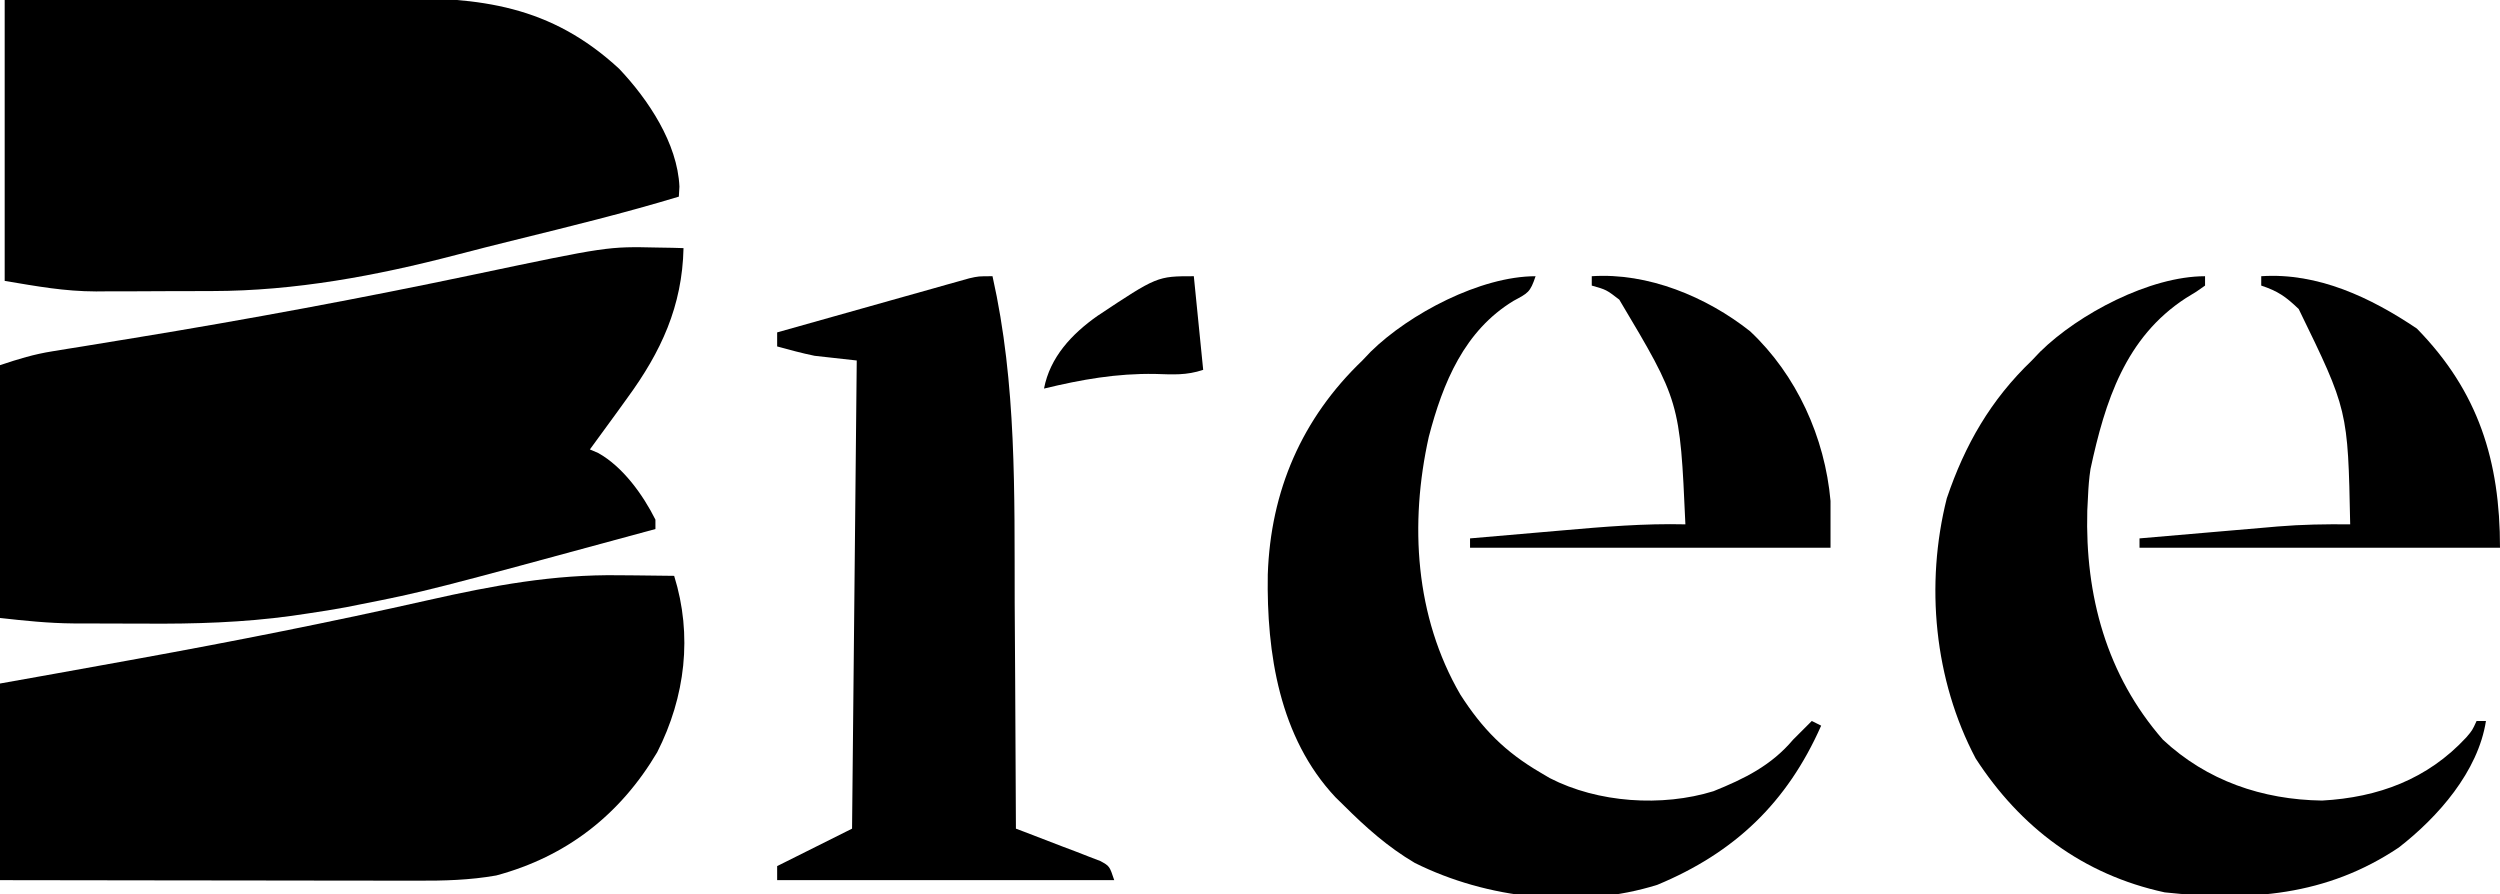 <?xml version="1.0" encoding="UTF-8"?>
<svg version="1.1" xmlns="http://www.w3.org/2000/svg" width="534" height="191">
<path d="M0 0 C1.08 0.018 2.16 0.036 3.273 0.055 C4.437 0.089 4.437 0.089 5.625 0.125 C5.357 12.509 0.847 22.251 -6.375 32.125 C-7.088 33.115 -7.801 34.105 -8.535 35.125 C-10.47 37.8 -12.417 40.466 -14.375 43.125 C-13.788 43.376 -13.202 43.628 -12.598 43.887 C-7.338 46.817 -3.033 52.809 -0.375 58.125 C-0.375 58.785 -0.375 59.445 -0.375 60.125 C-49.351 73.437 -49.351 73.437 -63.875 76.312 C-64.733 76.484 -65.592 76.655 -66.476 76.831 C-69.104 77.318 -71.731 77.736 -74.375 78.125 C-75.598 78.305 -76.82 78.486 -78.08 78.672 C-88.486 80.101 -98.758 80.407 -109.253 80.331 C-111.9 80.312 -114.548 80.31 -117.195 80.311 C-118.911 80.306 -120.628 80.3 -122.344 80.293 C-123.119 80.292 -123.894 80.291 -124.693 80.29 C-130.041 80.244 -134.999 79.722 -140.375 79.125 C-140.375 61.305 -140.375 43.485 -140.375 25.125 C-136.374 23.791 -133.182 22.804 -129.135 22.155 C-127.622 21.907 -127.622 21.907 -126.079 21.655 C-124.991 21.481 -123.902 21.308 -122.781 21.129 C-120.389 20.737 -117.998 20.344 -115.606 19.951 C-114.346 19.745 -113.086 19.54 -111.787 19.328 C-87.341 15.327 -63.06 10.814 -38.816 5.705 C-10.576 -0.235 -10.576 -0.235 0 0 Z " fill="#000000" transform="translate(140.375,52.875)"/>
<path d="M0 0 C25.184 -0.16 25.184 -0.16 35.979 -0.195 C43.323 -0.219 50.668 -0.247 58.013 -0.302 C63.939 -0.345 69.865 -0.369 75.792 -0.38 C78.045 -0.387 80.298 -0.401 82.55 -0.423 C101.651 -0.6 116.571 1.135 131.25 14.688 C137.462 21.244 143.723 30.622 144.125 39.875 C144.084 40.576 144.042 41.278 144 42 C132.438 45.499 120.72 48.365 108.996 51.262 C104.793 52.3 100.597 53.358 96.41 54.457 C79.385 58.904 62 62.144 44.355 62.168 C43.464 62.171 42.573 62.175 41.655 62.178 C39.782 62.183 37.909 62.185 36.036 62.185 C33.205 62.187 30.375 62.206 27.545 62.225 C25.711 62.228 23.877 62.23 22.043 62.23 C21.214 62.238 20.386 62.245 19.532 62.252 C12.667 62.226 7.011 61.168 0 60 C0 40.2 0 20.4 0 0 Z " fill="#000000" transform="translate(1,0)"/>
<path d="M0 0 C1.134 0.009 2.267 0.018 3.436 0.027 C6.186 0.051 8.937 0.083 11.688 0.125 C15.645 12.834 14.083 25.939 8.062 37.812 C0.162 51.149 -11.304 60.091 -26.312 64.125 C-31.986 65.126 -37.458 65.261 -43.195 65.239 C-44.162 65.239 -45.128 65.239 -46.124 65.239 C-49.3 65.238 -52.476 65.231 -55.652 65.223 C-57.862 65.221 -60.072 65.219 -62.281 65.218 C-68.083 65.215 -73.884 65.205 -79.686 65.194 C-85.611 65.183 -91.537 65.179 -97.463 65.174 C-109.079 65.163 -120.696 65.146 -132.312 65.125 C-132.312 51.265 -132.312 37.405 -132.312 23.125 C-126.616 22.108 -126.616 22.108 -120.805 21.07 C-115.598 20.135 -110.393 19.194 -105.188 18.25 C-104.512 18.128 -103.837 18.005 -103.142 17.879 C-82.257 14.089 -61.478 9.975 -40.771 5.299 C-27.09 2.213 -14.099 -0.218 0 0 Z " fill="#000000" transform="translate(132.312,122.875)"/>
<path d="M0 0 C0 0.66 0 1.32 0 2 C-1.758 3.262 -1.758 3.262 -4.125 4.688 C-17.002 13.064 -21.352 26.687 -24.469 41.18 C-24.77 43.132 -24.914 45.026 -25 47 C-25.077 48.518 -25.077 48.518 -25.156 50.066 C-25.642 68.19 -21.059 85.196 -9 99 C0.4 107.78 12.252 111.819 25 112 C36.999 111.336 47.531 107.441 55.793 98.516 C57.088 96.997 57.088 96.997 58 95 C58.66 95 59.32 95 60 95 C58.318 105.797 49.767 115.531 41.363 122.043 C25.871 132.408 9.525 133.567 -8.621 131.609 C-26.05 127.838 -39.445 117.746 -49 103 C-57.863 86.217 -59.803 65.818 -55.164 47.438 C-51.285 35.983 -45.787 26.411 -37 18 C-36.411 17.38 -35.822 16.76 -35.215 16.121 C-26.945 7.997 -11.742 0 0 0 Z " fill="#000000" transform="translate(471,59)"/>
<path d="M0 0 C-1.159 3.478 -1.621 3.591 -4.688 5.25 C-15.207 11.625 -19.792 22.729 -22.812 34.312 C-26.937 52.847 -25.771 72.678 -16.062 89.375 C-11.339 96.73 -6.525 101.597 1 106 C1.666 106.394 2.333 106.789 3.02 107.195 C13.296 112.501 27.03 113.399 38 110 C44.59 107.347 50.359 104.511 55 99 C56.333 97.667 57.667 96.333 59 95 C59.66 95.33 60.32 95.66 61 96 C53.713 112.465 42.522 123.134 26 130 C9.35 135.226 -10.351 133.033 -25.812 125.312 C-31.543 121.936 -36.307 117.685 -41 113 C-41.864 112.153 -41.864 112.153 -42.746 111.289 C-54.733 98.524 -57.473 80.52 -57.203 63.73 C-56.611 45.842 -49.911 30.359 -37 18 C-36.411 17.38 -35.822 16.76 -35.215 16.121 C-26.945 7.997 -11.742 0 0 0 Z " fill="#000000" transform="translate(328,59)"/>
<path d="M0 0 C5.179 23.062 4.671 46.319 4.738 69.828 C4.758 75.273 4.8 80.717 4.84 86.162 C4.914 96.775 4.965 107.387 5 118 C5.601 118.227 6.201 118.453 6.82 118.687 C9.53 119.717 12.234 120.764 14.938 121.812 C15.883 122.169 16.829 122.525 17.803 122.893 C18.702 123.244 19.601 123.595 20.527 123.957 C21.776 124.436 21.776 124.436 23.051 124.925 C25 126 25 126 26 129 C2.24 129 -21.52 129 -46 129 C-46 128.01 -46 127.02 -46 126 C-40.72 123.36 -35.44 120.72 -30 118 C-29.67 85 -29.34 52 -29 18 C-31.97 17.67 -34.94 17.34 -38 17 C-40.717 16.447 -43.322 15.73 -46 15 C-46 14.01 -46 13.02 -46 12 C-39.933 10.286 -33.864 8.577 -27.793 6.873 C-25.728 6.292 -23.663 5.71 -21.598 5.127 C-18.633 4.289 -15.666 3.457 -12.699 2.625 C-11.774 2.363 -10.849 2.1 -9.896 1.83 C-9.035 1.589 -8.175 1.349 -7.288 1.102 C-6.531 0.888 -5.773 0.675 -4.993 0.456 C-3 0 -3 0 0 0 Z " fill="#000000" transform="translate(212,59)"/>
<path d="M0 0 C12.107 -0.807 23.398 4.556 33.25 11.188 C46.433 24.67 51 39.474 51 58 C25.59 58 0.18 58 -26 58 C-26 57.34 -26 56.68 -26 56 C-21.038 55.568 -16.076 55.141 -11.114 54.718 C-9.429 54.574 -7.744 54.429 -6.06 54.282 C-3.625 54.07 -1.189 53.862 1.246 53.656 C1.987 53.591 2.728 53.525 3.492 53.457 C8.677 53.025 13.796 52.946 19 53 C18.515 28.581 18.515 28.581 8 7 C5.23 4.359 3.603 3.201 0 2 C0 1.34 0 0.68 0 0 Z " fill="#000000" transform="translate(483,59)"/>
<path d="M0 0 C11.991 -0.799 24.483 4.382 33.812 11.75 C43.783 21.114 49.802 34.45 51 48 C51 51.3 51 54.6 51 58 C25.59 58 0.18 58 -26 58 C-26 57.34 -26 56.68 -26 56 C-21.057 55.567 -16.113 55.14 -11.168 54.718 C-9.491 54.574 -7.813 54.429 -6.135 54.282 C2.595 53.517 11.226 52.786 20 53 C18.827 26.739 18.827 26.739 5.875 5 C3.121 2.884 3.121 2.884 0 2 C0 1.34 0 0.68 0 0 Z " fill="#000000" transform="translate(340,59)"/>
<path d="M0 0 C0.66 6.6 1.32 13.2 2 20 C-1.623 21.208 -4.43 20.987 -8.25 20.875 C-16.497 20.731 -23.994 22.067 -32 24 C-30.717 17.282 -26.06 12.335 -20.598 8.484 C-7.828 0 -7.828 0 0 0 Z " fill="#000000" transform="translate(255,59)"/>
</svg>
